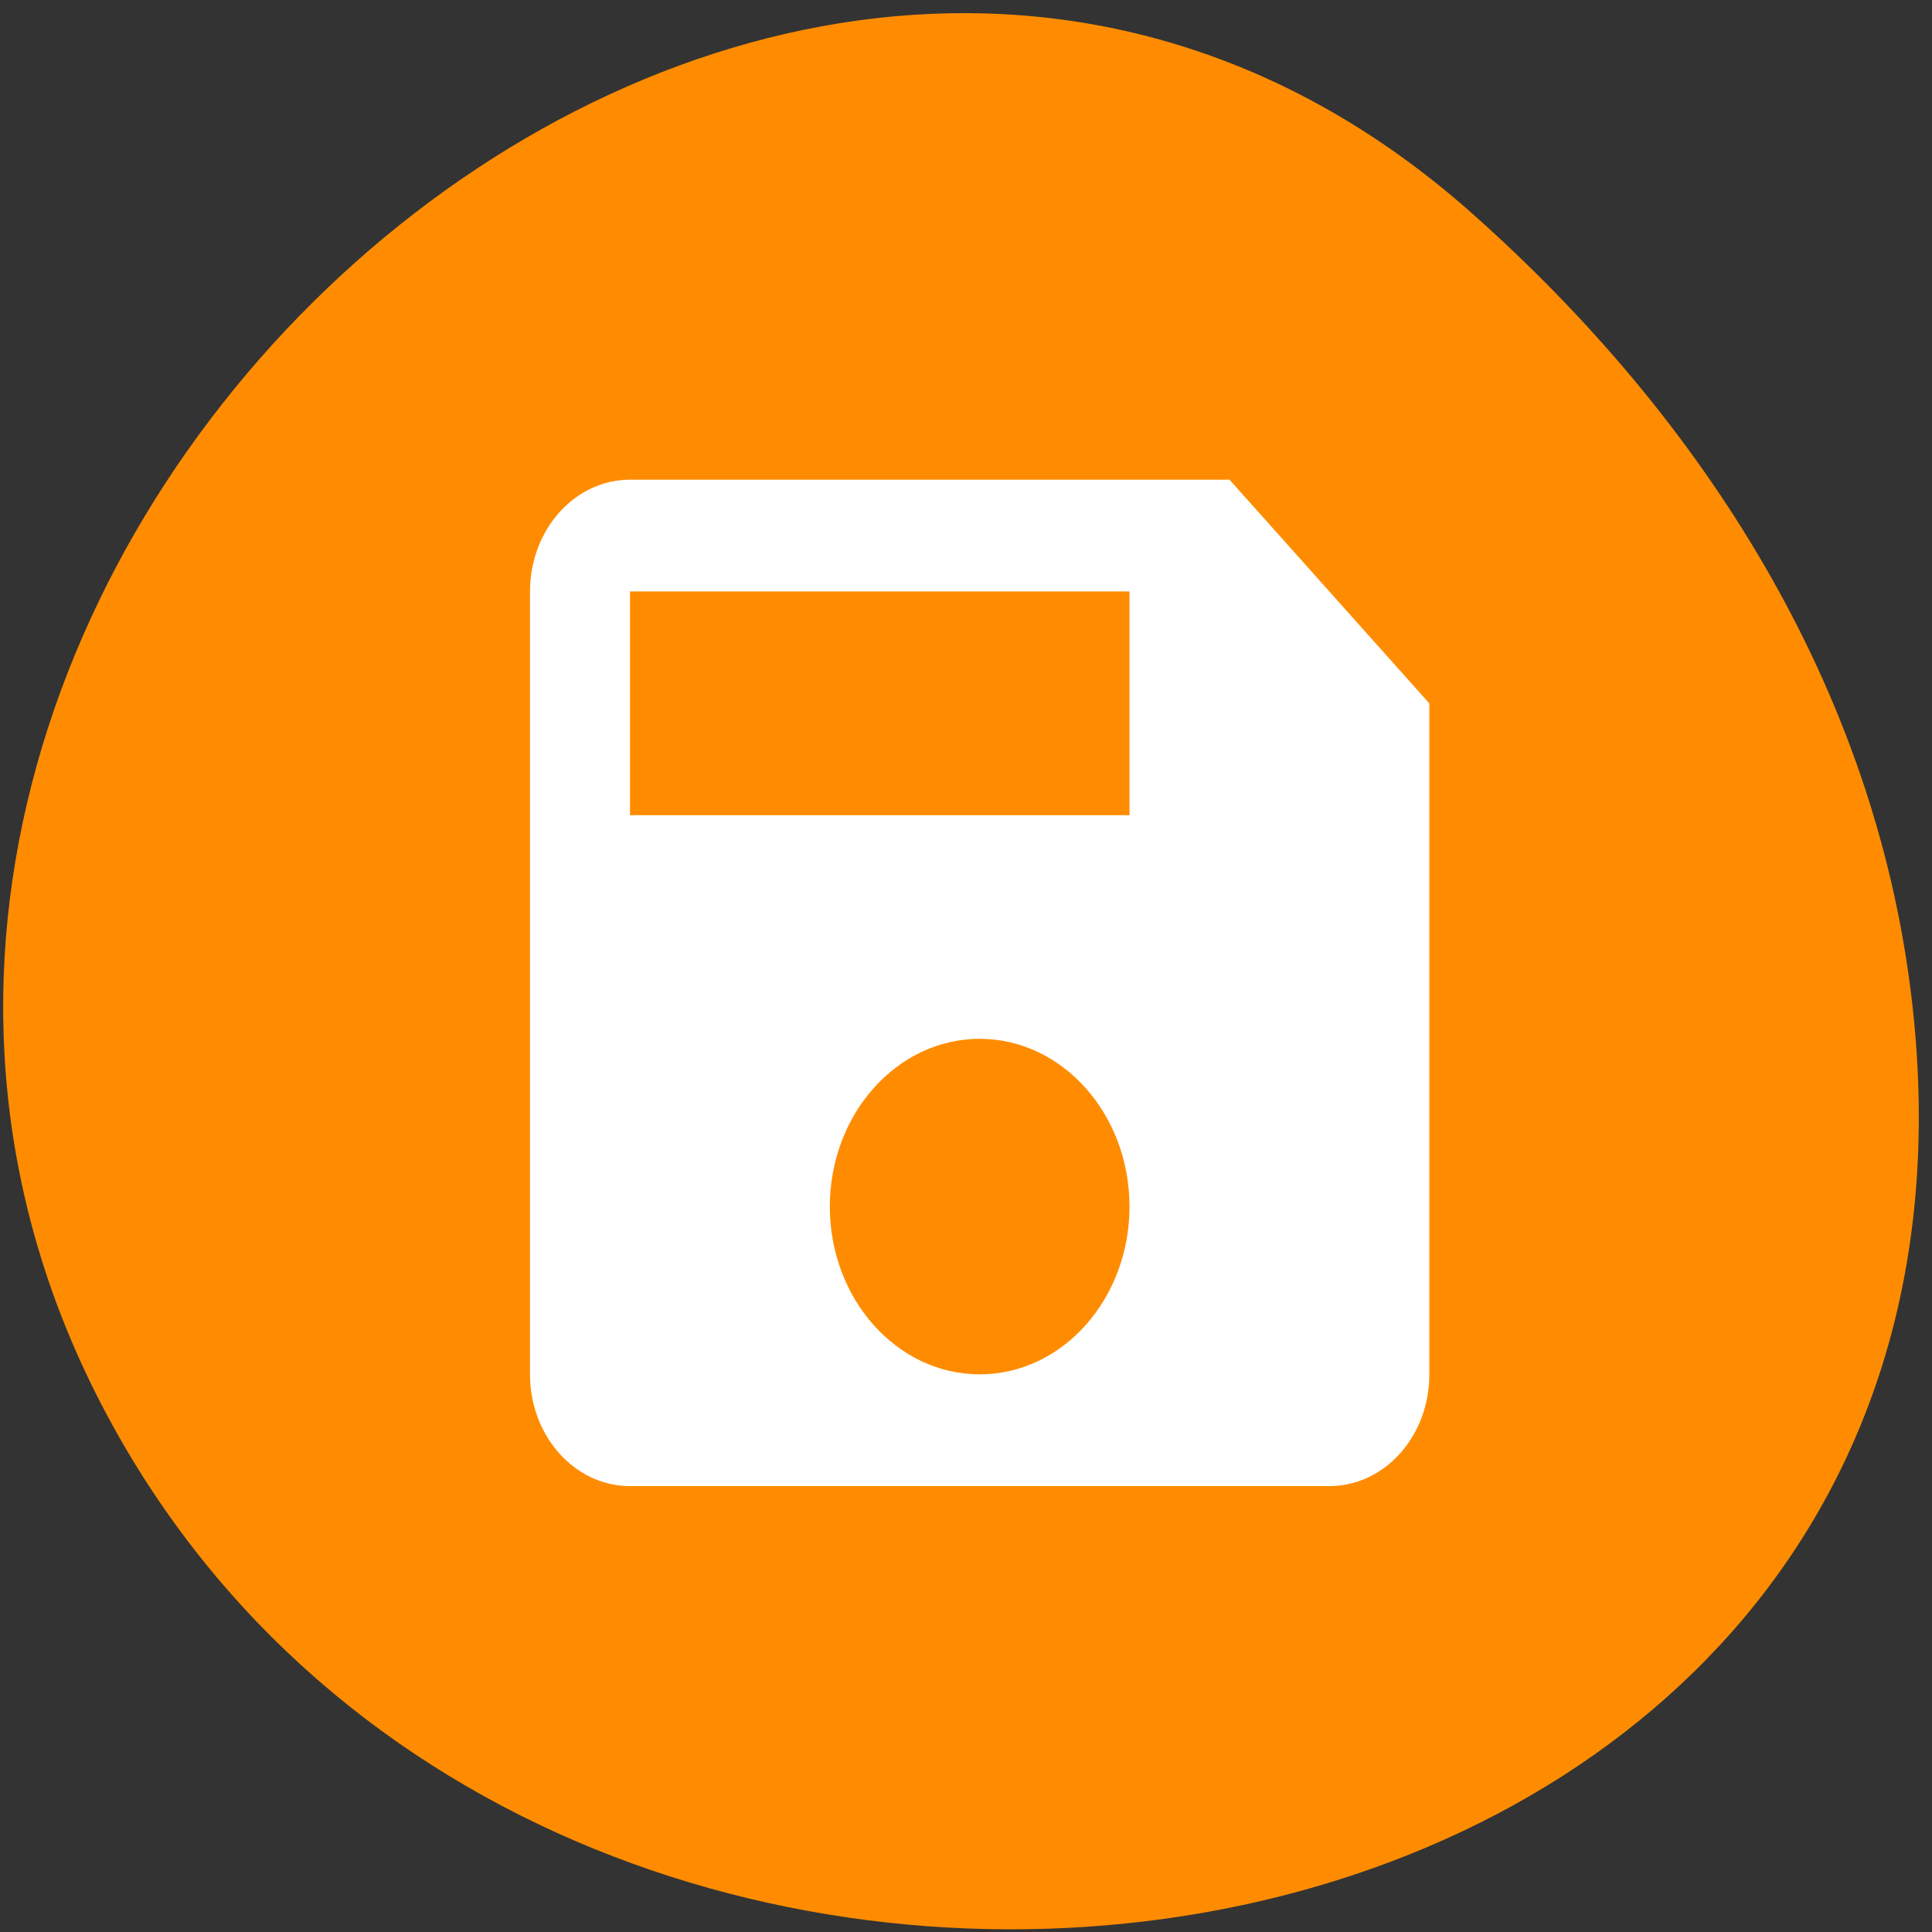 
<svg xmlns="http://www.w3.org/2000/svg" xmlns:xlink="http://www.w3.org/1999/xlink" width="48px" height="48px" viewBox="0 0 48 48" version="1.1">
<rect x="0" y="0" width="48" height="48" fill="#333333" stroke="none"/>
<g id="surface1">
<path style=" stroke:none;fill-rule:nonzero;fill:rgb(100%,54.902%,0%);fill-opacity:1;" d="M 36.559 5.289 C 18.852 -10.418 -8.395 14.359 2.625 35.094 C 13.762 56.059 50.617 50.473 47.484 24.723 C 46.551 17.062 42.336 10.414 36.559 5.289 Z M 36.559 5.289 "/>
<path style=" stroke:none;fill-rule:nonzero;fill:rgb(100%,100%,100%);fill-opacity:1;" d="M 30.547 11.918 L 15.652 11.918 C 14.281 11.918 13.168 13.16 13.168 14.695 L 13.168 34.145 C 13.168 35.68 14.281 36.922 15.652 36.922 L 33.027 36.922 C 34.402 36.922 35.512 35.68 35.512 34.145 L 35.512 17.477 Z M 24.34 34.145 C 22.285 34.145 20.617 32.277 20.617 29.977 C 20.617 27.68 22.285 25.809 24.34 25.809 C 26.395 25.809 28.062 27.68 28.062 29.977 C 28.062 32.277 26.395 34.145 24.34 34.145 Z M 28.062 20.254 L 15.652 20.254 L 15.652 14.695 L 28.062 14.695 Z M 28.062 20.254 "/>
</g>
</svg>
